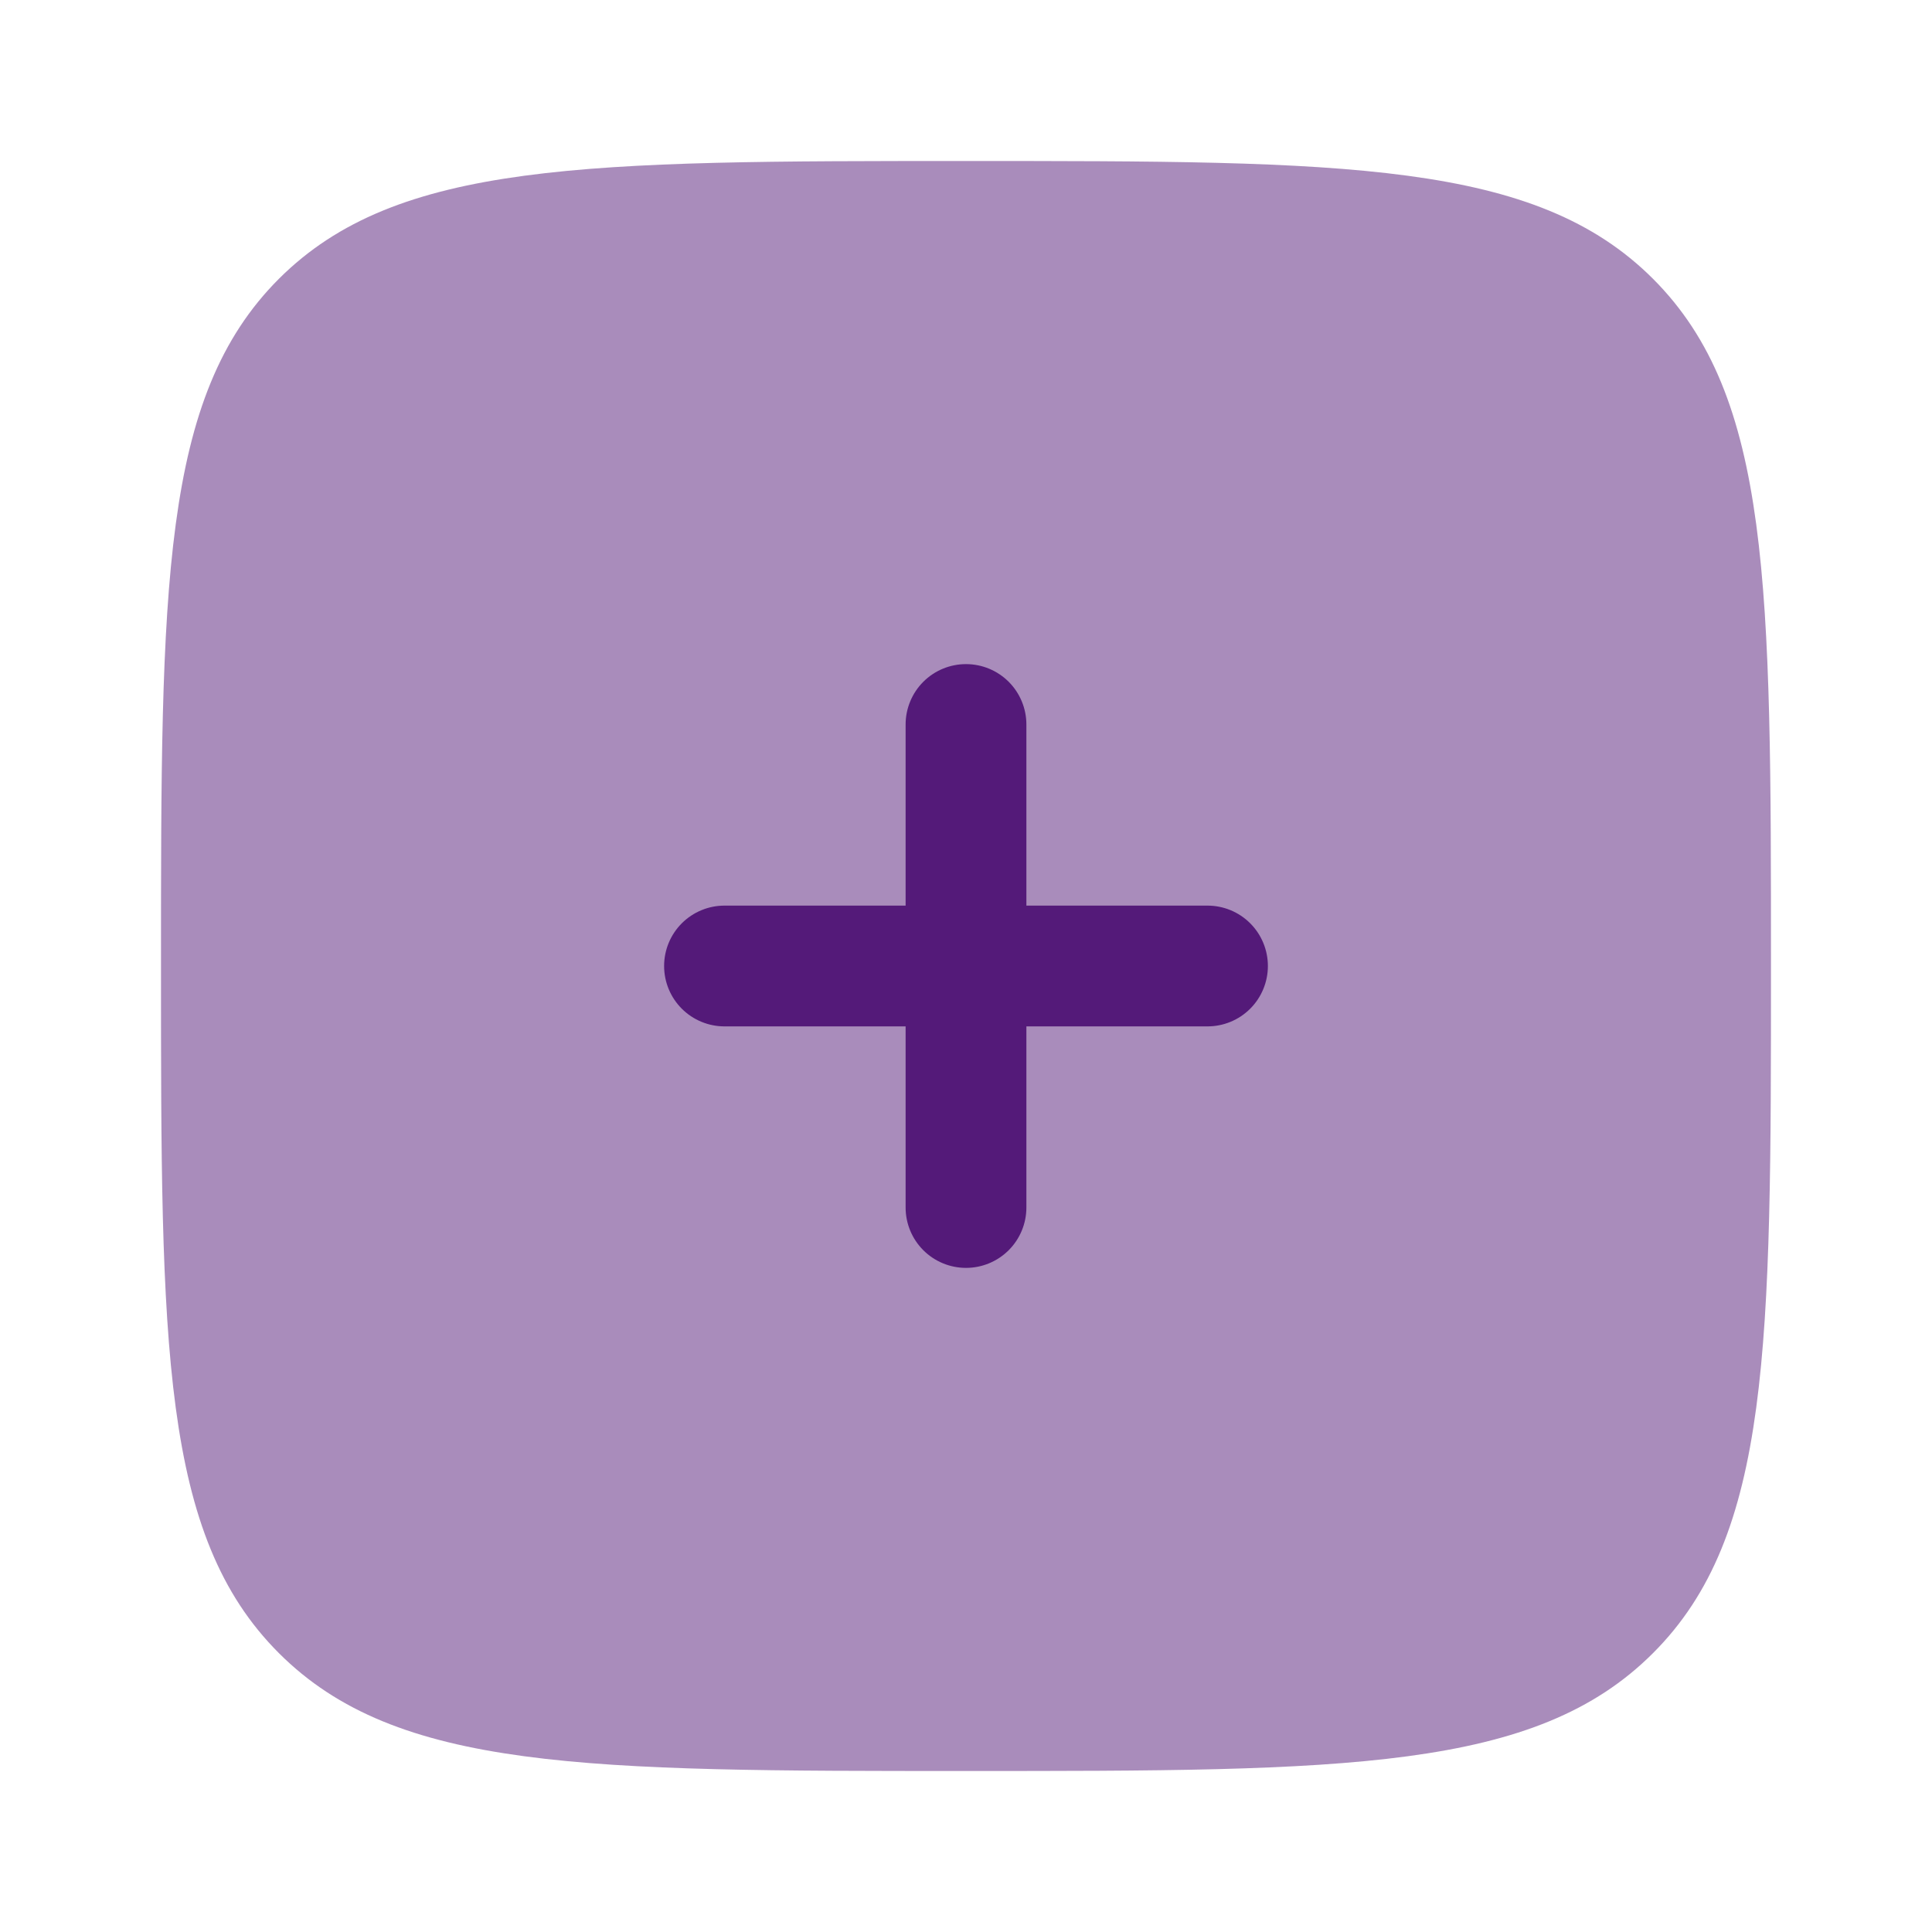 <svg width="78" height="78" viewBox="0 0 78 78" fill="none" xmlns="http://www.w3.org/2000/svg">
<path opacity="0.5" d="M38.999 71.5C23.679 71.5 16.019 71.5 11.258 66.739C6.5 61.984 6.5 54.321 6.5 39C6.5 23.68 6.5 16.02 11.258 11.258C16.022 6.5 23.679 6.5 38.999 6.5C54.32 6.5 61.98 6.5 66.738 11.258C71.499 16.023 71.499 23.68 71.499 39C71.499 54.321 71.499 61.981 66.738 66.739C61.983 71.5 54.32 71.5 38.999 71.5Z" fill="#541A79"/>
<path d="M39 26.812C39.647 26.812 40.267 27.069 40.724 27.526C41.181 27.983 41.438 28.604 41.438 29.25V36.562H48.75C49.397 36.562 50.017 36.819 50.474 37.276C50.931 37.733 51.188 38.353 51.188 39C51.188 39.647 50.931 40.267 50.474 40.724C50.017 41.181 49.397 41.438 48.75 41.438H41.438V48.75C41.438 49.397 41.181 50.017 40.724 50.474C40.267 50.931 39.647 51.188 39 51.188C38.353 51.188 37.733 50.931 37.276 50.474C36.819 50.017 36.562 49.397 36.562 48.75V41.438H29.25C28.604 41.438 27.983 41.181 27.526 40.724C27.069 40.267 26.812 39.647 26.812 39C26.812 38.353 27.069 37.733 27.526 37.276C27.983 36.819 28.604 36.562 29.25 36.562H36.562V29.25C36.562 28.604 36.819 27.983 37.276 27.526C37.733 27.069 38.353 26.812 39 26.812Z" fill="#541A79"/>
</svg>
